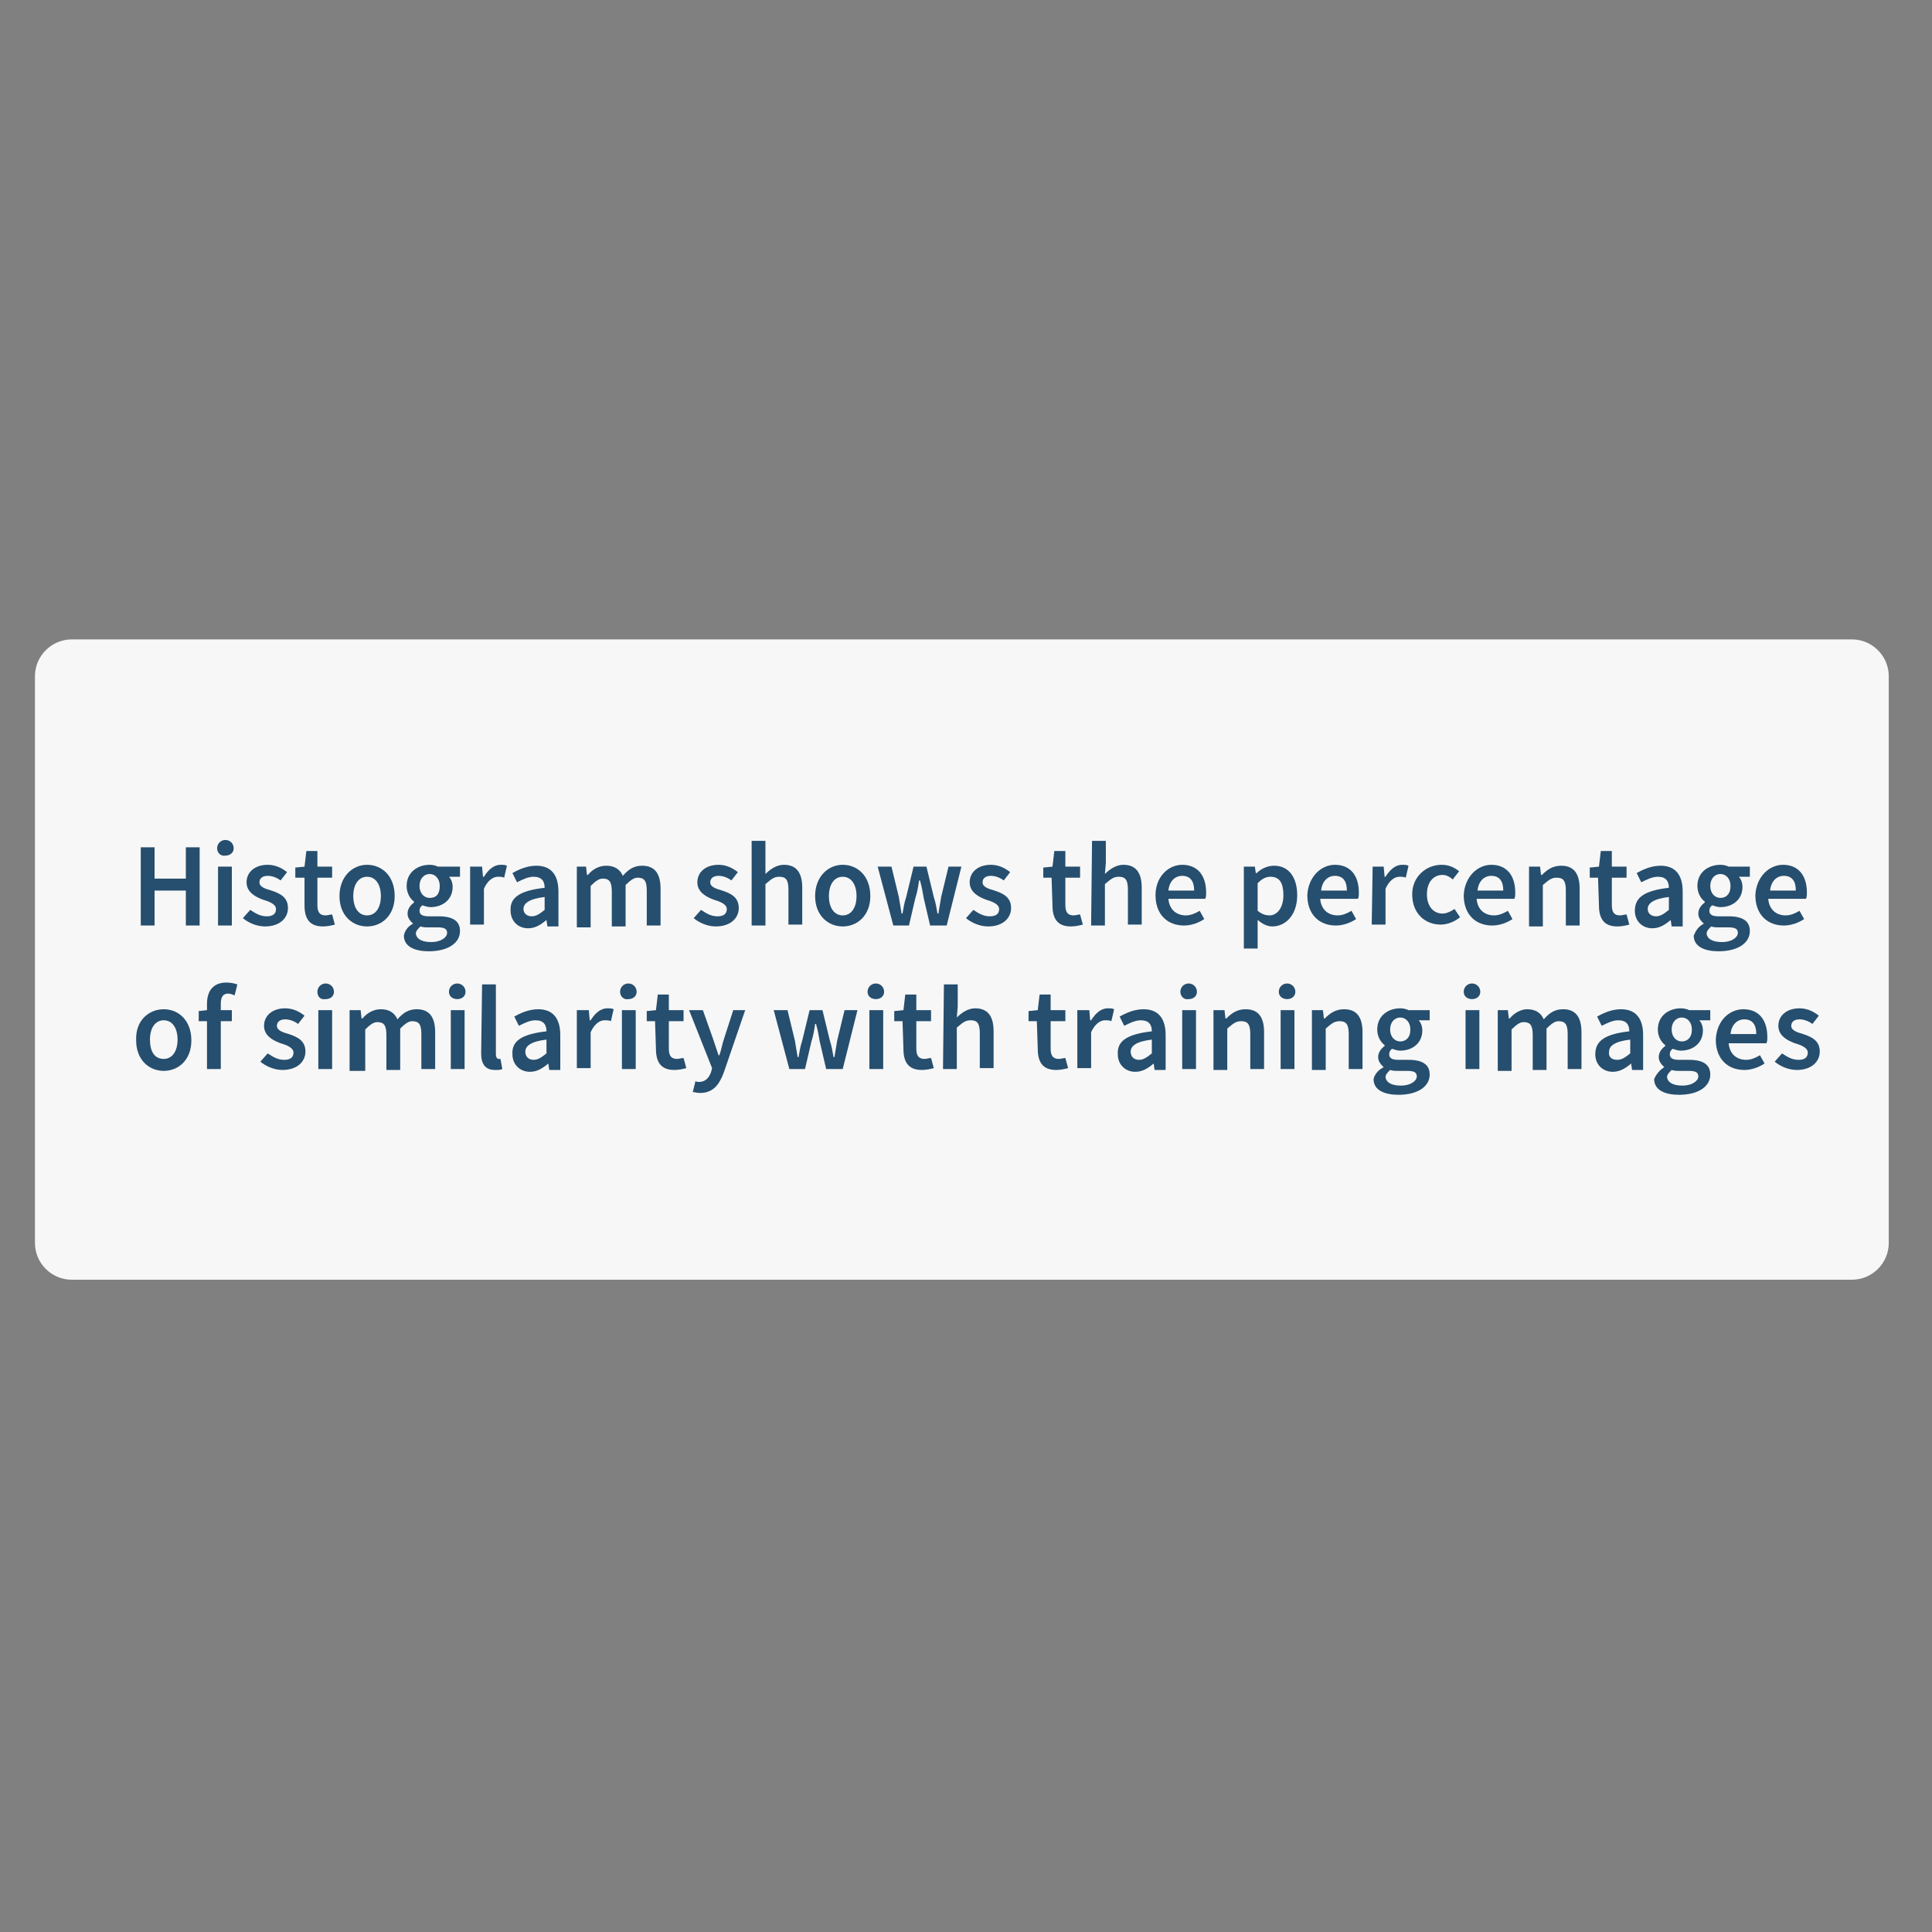 <?xml version="1.0" encoding="utf-8"?>
<!-- Generator: Adobe Illustrator 19.0.0, SVG Export Plug-In . SVG Version: 6.00 Build 0)  -->
<svg version="1.1" id="Layer_1" xmlns="http://www.w3.org/2000/svg" xmlns:xlink="http://www.w3.org/1999/xlink" x="0px" y="0px"
	 viewBox="0 0 210 210" style="enable-background:new 0 0 210 210;" xml:space="preserve">
<rect x="0" y="0" width="210" height="210" fill="#808080" stroke="none"/>
<style type="text/css">
	.st0{fill:#F7F7F7;}
	.st1{fill:#EAEAEA;}
	.st2{fill:#264E6E;}
</style>
<g id="XMLID_1_">
	<path class="st0" d="M205.3,135.1c0,2.2-1.8,4-4,4H7.8c-2.2,0-4-1.8-4-4V73.5c0-2.2,1.8-4,4-4h193.5c2.2,0,4,1.8,4,4V135.1z"/>
</g>
<g id="XMLID_8_">
	<path id="XMLID_28_" class="st1" d="M-688.7,742.1c0,2.2-1.8,4-4,4h-193.5c-2.2,0-4-1.8-4-4v-61.6c0-2.2,1.8-4,4-4h193.5
		c2.2,0,4,1.8,4,4V742.1z"/>
</g>
<g id="XMLID_436_">
	<path id="XMLID_437_" class="st2" d="M15.3,92.1h1.5v3.4h3.4v-3.4h1.5v8.5h-1.5v-3.8h-3.4v3.8h-1.5C15.3,100.6,15.3,92.1,15.3,92.1
		z"/>
	<path id="XMLID_439_" class="st2" d="M23.6,92.2c0-0.5,0.4-0.9,0.9-0.9s0.9,0.4,0.9,0.9S25,93,24.5,93C24,93.1,23.6,92.7,23.6,92.2
		z M23.7,94.2h1.5v6.4h-1.5V94.2z"/>
	<path id="XMLID_442_" class="st2" d="M27.2,98.9c0.6,0.4,1.1,0.7,1.8,0.7c0.7,0,1-0.3,1-0.8s-0.7-0.8-1.4-1
		c-0.8-0.3-1.8-0.8-1.8-1.9s0.9-1.9,2.3-1.9c0.9,0,1.6,0.4,2.1,0.8l-0.7,0.9c-0.4-0.3-0.9-0.5-1.4-0.5c-0.6,0-0.9,0.3-0.9,0.7
		c0,0.5,0.6,0.7,1.3,0.9c0.9,0.3,1.8,0.7,1.8,1.9c0,1.1-0.9,2-2.5,2c-0.9,0-1.8-0.4-2.4-0.9L27.2,98.9z"/>
	<path id="XMLID_444_" class="st2" d="M33,95.4h-0.9v-1.1l1-0.1l0.2-1.7h1.2v1.7h1.6v1.2h-1.6v3c0,0.8,0.3,1.1,0.9,1.1
		c0.2,0,0.5-0.1,0.7-0.1l0.3,1.1c-0.4,0.1-0.8,0.2-1.3,0.2c-1.5,0-2-0.9-2-2.3v-3H33z"/>
	<path id="XMLID_446_" class="st2" d="M39.9,94c1.6,0,3,1.2,3,3.4c0,2.1-1.4,3.3-3,3.3s-3-1.2-3-3.3C36.9,95.3,38.3,94,39.9,94z
		 M39.9,99.5c0.9,0,1.5-0.8,1.5-2.1c0-1.3-0.6-2.1-1.5-2.1s-1.5,0.8-1.5,2.1S39,99.5,39.9,99.5z"/>
	<path id="XMLID_449_" class="st2" d="M44.9,100.4L44.9,100.4c-0.3-0.3-0.6-0.6-0.6-1.1s0.3-0.9,0.7-1.2V98
		c-0.4-0.3-0.8-0.9-0.8-1.7c0-1.5,1.2-2.3,2.5-2.3c0.4,0,0.7,0.1,0.9,0.2H50v1.1h-1.2c0.2,0.2,0.4,0.6,0.4,1.1
		c0,1.4-1.1,2.2-2.4,2.2c-0.3,0-0.6-0.1-0.9-0.2c-0.2,0.2-0.3,0.3-0.3,0.6c0,0.4,0.3,0.6,1,0.6h1.1c1.5,0,2.3,0.5,2.3,1.6
		c0,1.3-1.3,2.2-3.4,2.2c-1.5,0-2.7-0.5-2.7-1.7C44,101.2,44.3,100.7,44.9,100.4z M46.9,102.4c1,0,1.7-0.5,1.7-1s-0.4-0.6-1.1-0.6
		h-0.9c-0.4,0-0.6,0-0.9-0.1c-0.3,0.3-0.5,0.5-0.5,0.8C45.3,102.1,45.9,102.4,46.9,102.4z M47.8,96.3c0-0.8-0.5-1.3-1.1-1.3
		s-1.1,0.5-1.1,1.3s0.5,1.3,1.1,1.3C47.4,97.6,47.8,97.2,47.8,96.3z"/>
	<path id="XMLID_453_" class="st2" d="M51.2,94.2h1.2l0.1,1.1h0.1c0.5-0.8,1.1-1.3,1.8-1.3c0.3,0,0.5,0,0.7,0.1l-0.3,1.3
		c-0.2-0.1-0.4-0.1-0.7-0.1c-0.5,0-1.1,0.4-1.5,1.3v3.9h-1.5v-6.3H51.2z"/>
	<path id="XMLID_455_" class="st2" d="M59.2,96.5c0-0.7-0.3-1.2-1.2-1.2c-0.6,0-1.2,0.3-1.8,0.6l-0.5-1c0.7-0.4,1.6-0.8,2.6-0.8
		c1.6,0,2.4,1,2.4,2.8v3.8h-1.2l-0.1-0.7l0,0c-0.6,0.5-1.2,0.9-2,0.9c-1.1,0-1.9-0.8-1.9-1.9C55.4,97.5,56.6,96.8,59.2,96.5z
		 M57.8,99.6c0.5,0,0.9-0.3,1.4-0.7v-1.4c-1.7,0.2-2.3,0.7-2.3,1.3C56.9,99.3,57.3,99.6,57.8,99.6z"/>
	<path id="XMLID_458_" class="st2" d="M62.5,94.2h1.2l0.1,0.9h0.1c0.5-0.6,1.2-1,2-1c0.9,0,1.5,0.4,1.8,1.1c0.6-0.7,1.2-1.1,2.1-1.1
		c1.4,0,2,0.9,2,2.5v4h-1.5v-3.8c0-1.1-0.3-1.4-1-1.4c-0.4,0-0.8,0.3-1.3,0.8v4.5h-1.5v-3.8c0-1.1-0.3-1.4-1-1.4
		c-0.4,0-0.8,0.3-1.3,0.8v4.5h-1.5v-6.6H62.5z"/>
	<path id="XMLID_460_" class="st2" d="M76.2,98.9c0.6,0.4,1.1,0.7,1.8,0.7c0.7,0,1-0.3,1-0.8s-0.7-0.8-1.4-1
		c-0.8-0.3-1.8-0.8-1.8-1.9s0.9-1.9,2.3-1.9c0.9,0,1.6,0.4,2.1,0.8l-0.7,0.9c-0.4-0.3-0.9-0.5-1.4-0.5c-0.6,0-0.9,0.3-0.9,0.7
		c0,0.5,0.6,0.7,1.3,0.9c0.9,0.3,1.8,0.7,1.8,1.9c0,1.1-0.9,2-2.5,2c-0.9,0-1.8-0.4-2.4-0.9L76.2,98.9z"/>
	<path id="XMLID_462_" class="st2" d="M81.7,91.4h1.5v2.4V95c0.5-0.5,1.2-1,2-1c1.4,0,2,0.9,2,2.5v4h-1.5v-3.8c0-1.1-0.3-1.4-1-1.4
		c-0.6,0-0.9,0.3-1.5,0.8v4.5h-1.5V91.4z"/>
	<path id="XMLID_464_" class="st2" d="M91.6,94c1.6,0,3,1.2,3,3.4c0,2.1-1.4,3.3-3,3.3s-3-1.2-3-3.3C88.6,95.3,90,94,91.6,94z
		 M91.6,99.5c0.9,0,1.5-0.8,1.5-2.1c0-1.3-0.6-2.1-1.5-2.1s-1.5,0.8-1.5,2.1S90.7,99.5,91.6,99.5z"/>
	<path id="XMLID_467_" class="st2" d="M95.4,94.2h1.5l0.8,3.3c0.1,0.6,0.2,1.2,0.3,1.8h0.1c0.1-0.6,0.2-1.2,0.4-1.8l0.8-3.3h1.4
		l0.8,3.3c0.2,0.6,0.3,1.2,0.4,1.8h0.1c0.1-0.6,0.2-1.2,0.3-1.8l0.8-3.3h1.4l-1.6,6.4h-1.8l-0.7-3c-0.1-0.6-0.2-1.2-0.4-1.9h-0.1
		c-0.1,0.7-0.2,1.3-0.4,1.9l-0.7,3h-1.7L95.4,94.2z"/>
	<path id="XMLID_469_" class="st2" d="M105.8,98.9c0.6,0.4,1.1,0.7,1.8,0.7c0.7,0,1-0.3,1-0.8s-0.7-0.8-1.4-1
		c-0.8-0.3-1.8-0.8-1.8-1.9s0.9-1.9,2.3-1.9c0.9,0,1.6,0.4,2.1,0.8l-0.7,0.9c-0.4-0.3-0.9-0.5-1.4-0.5c-0.6,0-0.9,0.3-0.9,0.7
		c0,0.5,0.6,0.7,1.3,0.9c0.9,0.3,1.8,0.7,1.8,1.9c0,1.1-0.9,2-2.5,2c-0.9,0-1.8-0.4-2.4-0.9L105.8,98.9z"/>
	<path id="XMLID_471_" class="st2" d="M114.3,95.4h-0.9v-1.1l1-0.1l0.2-1.7h1.2v1.7h1.6v1.2h-1.6v3c0,0.8,0.3,1.1,0.9,1.1
		c0.2,0,0.5-0.1,0.7-0.1l0.3,1.1c-0.4,0.1-0.8,0.2-1.3,0.2c-1.5,0-2-0.9-2-2.3L114.3,95.4L114.3,95.4z"/>
	<path id="XMLID_473_" class="st2" d="M118.7,91.4h1.5v2.4l-0.1,1.2c0.5-0.5,1.2-1,2-1c1.4,0,2,0.9,2,2.5v4h-1.5v-3.8
		c0-1.1-0.3-1.4-1-1.4c-0.6,0-0.9,0.3-1.5,0.8v4.5h-1.5L118.7,91.4L118.7,91.4z"/>
	<path id="XMLID_475_" class="st2" d="M128.5,94c1.7,0,2.6,1.2,2.6,3c0,0.3,0,0.5-0.1,0.7h-4c0.1,1.2,0.9,1.8,1.9,1.8
		c0.5,0,1-0.2,1.5-0.5l0.5,0.9c-0.6,0.4-1.4,0.7-2.2,0.7c-1.8,0-3.1-1.2-3.1-3.3C125.6,95.3,127,94,128.5,94z M129.8,96.8
		c0-1-0.4-1.6-1.3-1.6c-0.8,0-1.4,0.6-1.5,1.6H129.8z"/>
	<path id="XMLID_478_" class="st2" d="M136.7,101.1v2h-1.5v-8.9h1.2l0.1,0.7h0.1c0.5-0.5,1.2-0.8,1.9-0.8c1.6,0,2.5,1.3,2.5,3.2
		c0,2.2-1.3,3.4-2.7,3.4c-0.6,0-1.1-0.3-1.6-0.7V101.1z M138,99.5c0.8,0,1.5-0.8,1.5-2.2c0-1.3-0.4-2-1.4-2c-0.5,0-0.9,0.2-1.4,0.7
		v3C137.2,99.4,137.6,99.5,138,99.5z"/>
	<path id="XMLID_481_" class="st2" d="M145.1,94c1.7,0,2.6,1.2,2.6,3c0,0.3,0,0.5-0.1,0.7h-4.1c0.1,1.2,0.9,1.8,1.9,1.8
		c0.5,0,1-0.2,1.5-0.5l0.5,0.9c-0.6,0.4-1.4,0.7-2.2,0.7c-1.8,0-3.1-1.2-3.1-3.3C142.2,95.3,143.6,94,145.1,94z M146.4,96.8
		c0-1-0.4-1.6-1.3-1.6c-0.8,0-1.4,0.6-1.5,1.6H146.4z"/>
	<path id="XMLID_484_" class="st2" d="M149.2,94.2h1.2l0.1,1.1h0.1c0.5-0.8,1.1-1.3,1.8-1.3c0.3,0,0.5,0,0.7,0.1l-0.3,1.3
		c-0.2-0.1-0.4-0.1-0.7-0.1c-0.5,0-1.1,0.4-1.5,1.3v3.9h-1.5L149.2,94.2L149.2,94.2z"/>
	<path id="XMLID_486_" class="st2" d="M156.7,94c0.8,0,1.4,0.3,1.9,0.7l-0.7,0.9c-0.3-0.3-0.7-0.5-1.1-0.5c-1,0-1.7,0.8-1.7,2.1
		c0,1.3,0.7,2.1,1.7,2.1c0.5,0,1-0.3,1.3-0.5l0.6,0.9c-0.6,0.5-1.4,0.8-2.1,0.8c-1.7,0-3.1-1.2-3.1-3.3C153.5,95.3,155,94,156.7,94z
		"/>
	<path id="XMLID_488_" class="st2" d="M162.1,94c1.7,0,2.6,1.2,2.6,3c0,0.3,0,0.5-0.1,0.7h-4.1c0.1,1.2,0.9,1.8,1.9,1.8
		c0.5,0,1-0.2,1.5-0.5l0.5,0.9c-0.6,0.4-1.4,0.7-2.2,0.7c-1.8,0-3.1-1.2-3.1-3.3C159.2,95.3,160.6,94,162.1,94z M163.4,96.8
		c0-1-0.4-1.6-1.3-1.6c-0.8,0-1.4,0.6-1.5,1.6H163.4z"/>
	<path id="XMLID_491_" class="st2" d="M166.2,94.2h1.2l0.1,0.9h0.1c0.6-0.6,1.2-1,2.1-1c1.4,0,2,0.9,2,2.5v4h-1.5v-3.8
		c0-1.1-0.3-1.4-1-1.4c-0.6,0-0.9,0.3-1.5,0.8v4.5h-1.5L166.2,94.2L166.2,94.2z"/>
	<path id="XMLID_493_" class="st2" d="M173.7,95.4h-0.9v-1.1l1-0.1l0.2-1.7h1.2v1.7h1.6v1.2h-1.6v3c0,0.8,0.3,1.1,0.9,1.1
		c0.2,0,0.5-0.1,0.7-0.1l0.3,1.1c-0.4,0.1-0.8,0.2-1.3,0.2c-1.5,0-2-0.9-2-2.3L173.7,95.4L173.7,95.4z"/>
	<path id="XMLID_495_" class="st2" d="M181.4,96.5c0-0.7-0.3-1.2-1.2-1.2c-0.6,0-1.2,0.3-1.8,0.6l-0.5-1c0.7-0.4,1.6-0.8,2.6-0.8
		c1.6,0,2.4,1,2.4,2.8v3.8h-1.2l-0.1-0.7l0,0c-0.6,0.5-1.2,0.9-2,0.9c-1.1,0-1.9-0.8-1.9-1.9C177.7,97.5,178.8,96.8,181.4,96.5z
		 M180,99.6c0.5,0,0.9-0.3,1.4-0.7v-1.4c-1.7,0.2-2.3,0.7-2.3,1.3C179.1,99.3,179.5,99.6,180,99.6z"/>
	<path id="XMLID_498_" class="st2" d="M185.2,100.4L185.2,100.4c-0.3-0.3-0.6-0.6-0.6-1.1s0.3-0.9,0.7-1.2V98
		c-0.4-0.3-0.8-0.9-0.8-1.7c0-1.5,1.2-2.3,2.5-2.3c0.4,0,0.7,0.1,0.9,0.2h2.3v1.1H189c0.2,0.2,0.4,0.6,0.4,1.1
		c0,1.4-1.1,2.2-2.4,2.2c-0.3,0-0.6-0.1-0.9-0.2c-0.2,0.2-0.3,0.3-0.3,0.6c0,0.4,0.3,0.6,1,0.6h1.1c1.5,0,2.3,0.5,2.3,1.6
		c0,1.3-1.3,2.2-3.4,2.2c-1.5,0-2.7-0.5-2.7-1.7C184.3,101.2,184.6,100.7,185.2,100.4z M187.2,102.4c1,0,1.7-0.5,1.7-1
		s-0.4-0.6-1.1-0.6h-0.9c-0.4,0-0.6,0-0.9-0.1c-0.3,0.3-0.5,0.5-0.5,0.8C185.6,102.1,186.2,102.4,187.2,102.4z M188.1,96.3
		c0-0.8-0.5-1.3-1.1-1.3s-1.1,0.5-1.1,1.3s0.5,1.3,1.1,1.3C187.6,97.6,188.1,97.2,188.1,96.3z"/>
	<path id="XMLID_502_" class="st2" d="M193.8,94c1.7,0,2.6,1.2,2.6,3c0,0.3,0,0.5-0.1,0.7h-4.1c0.1,1.2,0.9,1.8,1.9,1.8
		c0.5,0,1-0.2,1.5-0.5l0.5,0.9c-0.6,0.4-1.4,0.7-2.2,0.7c-1.8,0-3.1-1.2-3.1-3.3C190.9,95.3,192.3,94,193.8,94z M195.2,96.8
		c0-1-0.4-1.6-1.3-1.6c-0.8,0-1.4,0.6-1.5,1.6H195.2z"/>
	<path id="XMLID_505_" class="st2" d="M17.8,109.7c1.6,0,3,1.2,3,3.4c0,2.1-1.4,3.3-3,3.3s-3-1.2-3-3.3
		C14.7,110.9,16.2,109.7,17.8,109.7z M17.8,115.1c0.9,0,1.5-0.8,1.5-2.1c0-1.3-0.6-2.1-1.5-2.1s-1.5,0.8-1.5,2.1
		C16.3,114.3,16.8,115.1,17.8,115.1z"/>
	<path id="XMLID_508_" class="st2" d="M25.5,108.2c-0.2-0.1-0.5-0.2-0.7-0.2c-0.5,0-0.8,0.3-0.8,1.1v0.7h1.2v1.2H24v5.2h-1.5V111
		h-0.9v-1.1l0.9-0.1v-0.7c0-1.3,0.6-2.3,2.1-2.3c0.5,0,0.9,0.1,1.2,0.2L25.5,108.2z"/>
	<path id="XMLID_510_" class="st2" d="M29.1,114.5c0.6,0.4,1.1,0.7,1.8,0.7c0.7,0,1-0.3,1-0.8s-0.7-0.8-1.4-1
		c-0.8-0.3-1.8-0.8-1.8-1.9s0.9-1.9,2.3-1.9c0.9,0,1.6,0.4,2.1,0.8l-0.7,0.9c-0.4-0.3-0.9-0.5-1.4-0.5c-0.6,0-0.9,0.3-0.9,0.7
		c0,0.5,0.6,0.7,1.3,0.9c0.9,0.3,1.8,0.7,1.8,1.9c0,1.1-0.9,2-2.5,2c-0.9,0-1.8-0.4-2.4-0.9L29.1,114.5z"/>
	<path id="XMLID_512_" class="st2" d="M34.5,107.8c0-0.5,0.4-0.9,0.9-0.9s0.9,0.4,0.9,0.9s-0.4,0.8-0.9,0.8
		C34.8,108.7,34.5,108.3,34.5,107.8z M34.6,109.8h1.5v6.4h-1.5V109.8z"/>
	<path id="XMLID_515_" class="st2" d="M38,109.8h1.2l0.1,0.9h0.1c0.5-0.6,1.2-1,2-1c0.9,0,1.5,0.4,1.8,1.1c0.6-0.7,1.2-1.1,2.1-1.1
		c1.4,0,2,0.9,2,2.5v4h-1.5v-3.8c0-1.1-0.3-1.4-1-1.4c-0.4,0-0.8,0.3-1.3,0.8v4.5H42v-3.8c0-1.1-0.3-1.4-1-1.4
		c-0.4,0-0.8,0.3-1.3,0.8v4.5H38V109.8z"/>
	<path id="XMLID_517_" class="st2" d="M48.8,107.8c0-0.5,0.4-0.9,0.9-0.9s0.9,0.4,0.9,0.9s-0.4,0.8-0.9,0.8S48.8,108.3,48.8,107.8z
		 M49,109.8h1.5v6.4H49V109.8z"/>
	<path id="XMLID_520_" class="st2" d="M52.4,107h1.5v7.6c0,0.4,0.2,0.5,0.3,0.5s0.1,0,0.2,0l0.2,1.1c-0.2,0.1-0.4,0.1-0.8,0.1
		c-1.1,0-1.5-0.7-1.5-1.8L52.4,107L52.4,107z"/>
	<path id="XMLID_522_" class="st2" d="M59.4,112.1c0-0.7-0.3-1.2-1.2-1.2c-0.6,0-1.2,0.3-1.8,0.6l-0.5-1c0.7-0.4,1.6-0.8,2.6-0.8
		c1.6,0,2.4,1,2.4,2.8v3.8h-1.2l-0.1-0.7l0,0c-0.6,0.5-1.2,0.9-2,0.9c-1.1,0-1.9-0.8-1.9-1.9C55.6,113.1,56.8,112.4,59.4,112.1z
		 M58,115.2c0.5,0,0.9-0.3,1.4-0.7V113c-1.7,0.2-2.3,0.7-2.3,1.3C57.1,114.9,57.5,115.2,58,115.2z"/>
	<path id="XMLID_525_" class="st2" d="M62.7,109.8H64l0.1,1.1h0.1c0.5-0.8,1.1-1.3,1.8-1.3c0.3,0,0.5,0,0.7,0.1l-0.3,1.3
		c-0.2-0.1-0.4-0.1-0.7-0.1c-0.5,0-1.1,0.4-1.5,1.3v3.9h-1.5C62.7,116.1,62.7,109.8,62.7,109.8z"/>
	<path id="XMLID_527_" class="st2" d="M67.4,107.8c0-0.5,0.4-0.9,0.9-0.9s0.9,0.4,0.9,0.9s-0.4,0.8-0.9,0.8
		C67.8,108.7,67.4,108.3,67.4,107.8z M67.6,109.8h1.5v6.4h-1.5V109.8z"/>
	<path id="XMLID_530_" class="st2" d="M71.2,111h-0.9v-1.1l1-0.1l0.2-1.7h1.2v1.7h1.6v1.2h-1.6v3c0,0.8,0.3,1.1,0.9,1.1
		c0.2,0,0.5-0.1,0.7-0.1l0.3,1.1c-0.4,0.1-0.8,0.2-1.3,0.2c-1.5,0-2-0.9-2-2.3L71.2,111L71.2,111z"/>
	<path id="XMLID_532_" class="st2" d="M76,117.6c0.7,0,1.1-0.5,1.3-1.1l0.1-0.4l-2.5-6.3h1.5l1.1,3.1c0.2,0.6,0.4,1.2,0.6,1.8h0.1
		c0.2-0.6,0.3-1.2,0.5-1.8l1-3.1H81l-2.3,6.7c-0.5,1.4-1.2,2.3-2.6,2.3c-0.4,0-0.6-0.1-0.8-0.1l0.3-1.2
		C75.7,117.6,75.8,117.6,76,117.6z"/>
	<path id="XMLID_534_" class="st2" d="M84.1,109.8h1.5l0.8,3.3c0.1,0.6,0.2,1.2,0.3,1.8h0.1c0.1-0.6,0.2-1.2,0.4-1.8l0.8-3.3h1.4
		l0.8,3.3c0.2,0.6,0.3,1.2,0.4,1.8h0.1c0.1-0.6,0.2-1.2,0.3-1.8l0.8-3.3h1.4l-1.6,6.4h-1.8l-0.7-3c-0.1-0.6-0.2-1.2-0.4-1.9h-0.1
		c-0.1,0.7-0.2,1.3-0.4,1.9l-0.7,3h-1.7L84.1,109.8z"/>
	<path id="XMLID_536_" class="st2" d="M94.3,107.8c0-0.5,0.4-0.9,0.9-0.9s0.9,0.4,0.9,0.9s-0.4,0.8-0.9,0.8S94.3,108.3,94.3,107.8z
		 M94.5,109.8H96v6.4h-1.5V109.8z"/>
	<path id="XMLID_539_" class="st2" d="M98.1,111h-0.9v-1.1l1-0.1l0.2-1.7h1.2v1.7h1.6v1.2h-1.6v3c0,0.8,0.3,1.1,0.9,1.1
		c0.2,0,0.5-0.1,0.7-0.1l0.3,1.1c-0.4,0.1-0.8,0.2-1.3,0.2c-1.5,0-2-0.9-2-2.3L98.1,111L98.1,111z"/>
	<path id="XMLID_541_" class="st2" d="M102.6,107h1.5v2.4l-0.1,1.2c0.5-0.5,1.2-1,2-1c1.4,0,2,0.9,2,2.5v4h-1.5v-3.8
		c0-1.1-0.3-1.4-1-1.4c-0.6,0-0.9,0.3-1.5,0.8v4.5h-1.5L102.6,107L102.6,107z"/>
	<path id="XMLID_543_" class="st2" d="M112.7,111h-0.9v-1.1l1-0.1l0.2-1.7h1.2v1.7h1.6v1.2h-1.6v3c0,0.8,0.3,1.1,0.9,1.1
		c0.2,0,0.5-0.1,0.7-0.1l0.3,1.1c-0.4,0.1-0.8,0.2-1.3,0.2c-1.5,0-2-0.9-2-2.3L112.7,111L112.7,111z"/>
	<path id="XMLID_545_" class="st2" d="M117.2,109.8h1.2l0.1,1.1h0.1c0.5-0.8,1.1-1.3,1.8-1.3c0.3,0,0.5,0,0.7,0.1l-0.3,1.3
		c-0.2-0.1-0.4-0.1-0.7-0.1c-0.5,0-1.1,0.4-1.5,1.3v3.9h-1.5v-6.3H117.2z"/>
	<path id="XMLID_547_" class="st2" d="M125.2,112.1c0-0.7-0.3-1.2-1.2-1.2c-0.6,0-1.2,0.3-1.8,0.6l-0.5-1c0.7-0.4,1.6-0.8,2.6-0.8
		c1.6,0,2.4,1,2.4,2.8v3.8h-1.2l-0.1-0.7l0,0c-0.6,0.5-1.2,0.9-2,0.9c-1.1,0-1.9-0.8-1.9-1.9C121.4,113.1,122.6,112.4,125.2,112.1z
		 M123.8,115.2c0.5,0,0.9-0.3,1.4-0.7V113c-1.7,0.2-2.3,0.7-2.3,1.3C122.9,114.9,123.3,115.2,123.8,115.2z"/>
	<path id="XMLID_550_" class="st2" d="M128.3,107.8c0-0.5,0.4-0.9,0.9-0.9s0.9,0.4,0.9,0.9s-0.4,0.8-0.9,0.8
		C128.7,108.7,128.3,108.3,128.3,107.8z M128.5,109.8h1.5v6.4h-1.5V109.8z"/>
	<path id="XMLID_553_" class="st2" d="M131.9,109.8h1.2l0.1,0.9h0.1c0.6-0.6,1.2-1,2.1-1c1.4,0,2,0.9,2,2.5v4h-1.5v-3.8
		c0-1.1-0.3-1.4-1-1.4c-0.6,0-0.9,0.3-1.5,0.8v4.5h-1.5L131.9,109.8L131.9,109.8z"/>
	<path id="XMLID_555_" class="st2" d="M139,107.8c0-0.5,0.4-0.9,0.9-0.9s0.9,0.4,0.9,0.9s-0.4,0.8-0.9,0.8S139,108.3,139,107.8z
		 M139.2,109.8h1.5v6.4h-1.5V109.8z"/>
	<path id="XMLID_558_" class="st2" d="M142.6,109.8h1.2l0.1,0.9h0.1c0.6-0.6,1.2-1,2.1-1c1.4,0,2,0.9,2,2.5v4h-1.5v-3.8
		c0-1.1-0.3-1.4-1-1.4c-0.6,0-0.9,0.3-1.5,0.8v4.5h-1.5L142.6,109.8L142.6,109.8z"/>
	<path id="XMLID_560_" class="st2" d="M150.4,116L150.4,116c-0.3-0.3-0.6-0.6-0.6-1.1s0.3-0.9,0.7-1.2v-0.1
		c-0.4-0.3-0.8-0.9-0.8-1.7c0-1.5,1.2-2.3,2.5-2.3c0.4,0,0.7,0.1,0.9,0.2h2.3v1.1h-1.2c0.2,0.2,0.4,0.6,0.4,1.1
		c0,1.4-1.1,2.2-2.4,2.2c-0.3,0-0.6-0.1-0.9-0.2c-0.2,0.2-0.3,0.3-0.3,0.6c0,0.4,0.3,0.6,1,0.6h1.1c1.5,0,2.3,0.5,2.3,1.6
		c0,1.3-1.3,2.2-3.4,2.2c-1.5,0-2.7-0.5-2.7-1.7C149.4,116.8,149.8,116.3,150.4,116z M152.3,118c1,0,1.7-0.5,1.7-1s-0.4-0.6-1.1-0.6
		H152c-0.4,0-0.6,0-0.9-0.1c-0.3,0.3-0.5,0.5-0.5,0.8C150.7,117.7,151.3,118,152.3,118z M153.3,111.9c0-0.8-0.5-1.3-1.1-1.3
		s-1.1,0.5-1.1,1.3s0.5,1.3,1.1,1.3C152.8,113.2,153.3,112.8,153.3,111.9z"/>
	<path id="XMLID_564_" class="st2" d="M159.1,107.8c0-0.5,0.4-0.9,0.9-0.9s0.9,0.4,0.9,0.9s-0.4,0.8-0.9,0.8
		S159.1,108.3,159.1,107.8z M159.3,109.8h1.5v6.4h-1.5V109.8z"/>
	<path id="XMLID_567_" class="st2" d="M162.7,109.8h1.2l0.1,0.9h0.1c0.5-0.6,1.2-1,1.9-1c0.9,0,1.5,0.4,1.8,1.1
		c0.6-0.7,1.2-1.1,2.1-1.1c1.4,0,2,0.9,2,2.5v4h-1.5v-3.8c0-1.1-0.3-1.4-1-1.4c-0.4,0-0.8,0.3-1.3,0.8v4.5h-1.5v-3.8
		c0-1.1-0.3-1.4-1-1.4c-0.4,0-0.8,0.3-1.3,0.8v4.5h-1.5v-6.6H162.7z"/>
	<path id="XMLID_569_" class="st2" d="M177.1,112.1c0-0.7-0.3-1.2-1.2-1.2c-0.6,0-1.2,0.3-1.8,0.6l-0.5-1c0.7-0.4,1.6-0.8,2.6-0.8
		c1.6,0,2.4,1,2.4,2.8v3.8h-1.2l-0.1-0.7l0,0c-0.6,0.5-1.2,0.9-2,0.9c-1.1,0-1.9-0.8-1.9-1.9C173.4,113.1,174.5,112.4,177.1,112.1z
		 M175.8,115.2c0.5,0,0.9-0.3,1.4-0.7V113c-1.7,0.2-2.3,0.7-2.3,1.3C174.8,114.9,175.2,115.2,175.8,115.2z"/>
	<path id="XMLID_572_" class="st2" d="M180.9,116L180.9,116c-0.3-0.3-0.6-0.6-0.6-1.1s0.3-0.9,0.7-1.2v-0.1
		c-0.4-0.3-0.8-0.9-0.8-1.7c0-1.5,1.2-2.3,2.5-2.3c0.4,0,0.7,0.1,0.9,0.2h2.3v1.1h-1.2c0.2,0.2,0.4,0.6,0.4,1.1
		c0,1.4-1.1,2.2-2.4,2.2c-0.3,0-0.6-0.1-0.9-0.2c-0.2,0.2-0.3,0.3-0.3,0.6c0,0.4,0.3,0.6,1,0.6h1.1c1.5,0,2.3,0.5,2.3,1.6
		c0,1.3-1.3,2.2-3.4,2.2c-1.5,0-2.7-0.5-2.7-1.7C180,116.8,180.4,116.3,180.9,116z M182.9,118c1,0,1.7-0.5,1.7-1s-0.4-0.6-1.1-0.6
		h-0.9c-0.4,0-0.6,0-0.9-0.1c-0.3,0.3-0.5,0.5-0.5,0.8C181.3,117.7,181.9,118,182.9,118z M183.9,111.9c0-0.8-0.5-1.3-1.1-1.3
		s-1.1,0.5-1.1,1.3s0.5,1.3,1.1,1.3C183.4,113.2,183.9,112.8,183.9,111.9z"/>
	<path id="XMLID_576_" class="st2" d="M189.5,109.7c1.7,0,2.6,1.2,2.6,3c0,0.3,0,0.5-0.1,0.7h-4.1c0.1,1.2,0.9,1.8,1.9,1.8
		c0.5,0,1-0.2,1.5-0.5l0.5,0.9c-0.6,0.4-1.4,0.7-2.2,0.7c-1.8,0-3.1-1.2-3.1-3.3C186.6,110.9,188,109.7,189.5,109.7z M190.9,112.4
		c0-1-0.4-1.6-1.3-1.6c-0.8,0-1.4,0.6-1.5,1.6H190.9z"/>
	<path id="XMLID_579_" class="st2" d="M193.7,114.5c0.6,0.4,1.1,0.7,1.8,0.7s1-0.3,1-0.8s-0.7-0.8-1.4-1c-0.8-0.3-1.8-0.8-1.8-1.9
		s0.9-1.9,2.3-1.9c0.9,0,1.6,0.4,2.1,0.8l-0.7,0.9c-0.4-0.3-0.9-0.5-1.4-0.5c-0.6,0-0.9,0.3-0.9,0.7c0,0.5,0.6,0.7,1.3,0.9
		c0.9,0.3,1.8,0.7,1.8,1.9c0,1.1-0.9,2-2.5,2c-0.9,0-1.8-0.4-2.4-0.9L193.7,114.5z"/>
</g>
</svg>
